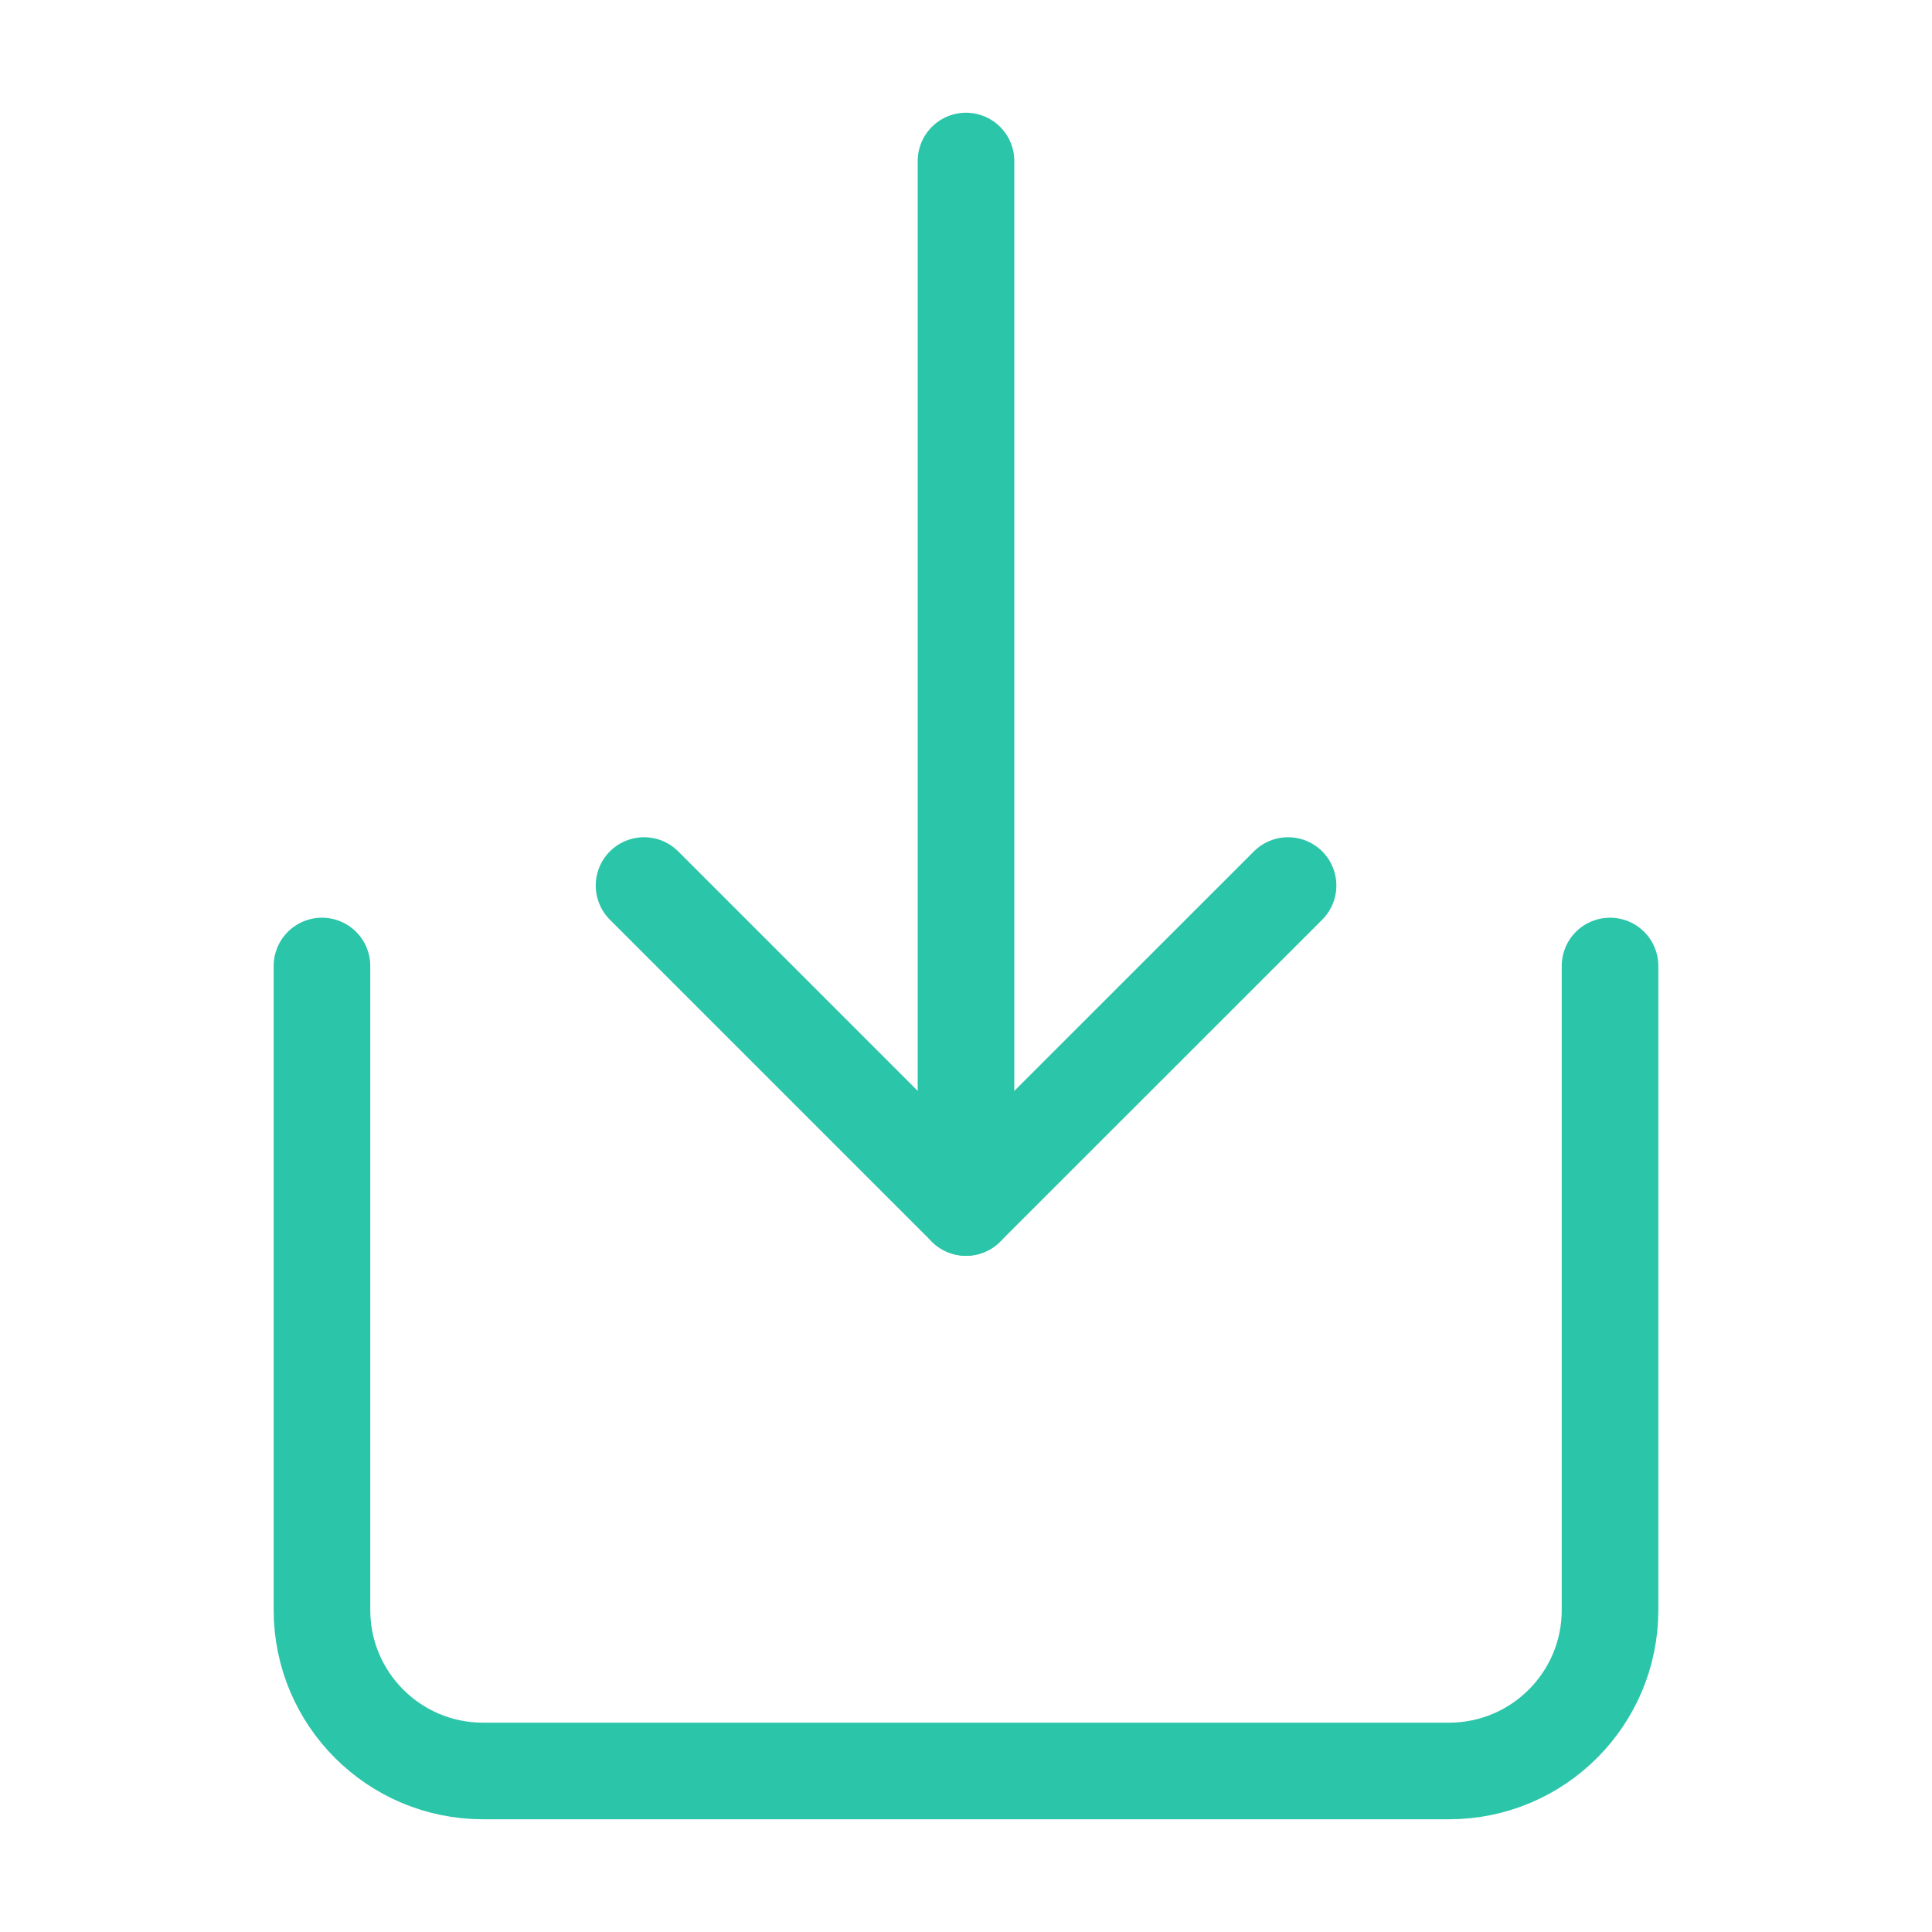 <svg width="20" height="20" viewBox="0 0 20 20" fill="none" xmlns="http://www.w3.org/2000/svg">
<path d="M3.333 10V16.667C3.333 17.587 4.08 18.333 5 18.333H15C15.921 18.333 16.667 17.587 16.667 16.667V10" stroke="#2BC5A9" stroke-linecap="round" stroke-linejoin="round"/>
<path d="M6.667 9.167L10 12.5L13.334 9.167" stroke="#2BC5A9" stroke-linecap="round" stroke-linejoin="round"/>
<path d="M10 12.5L10 1.667" stroke="#2BC5A9" stroke-linecap="round" stroke-linejoin="round"/>
</svg>
